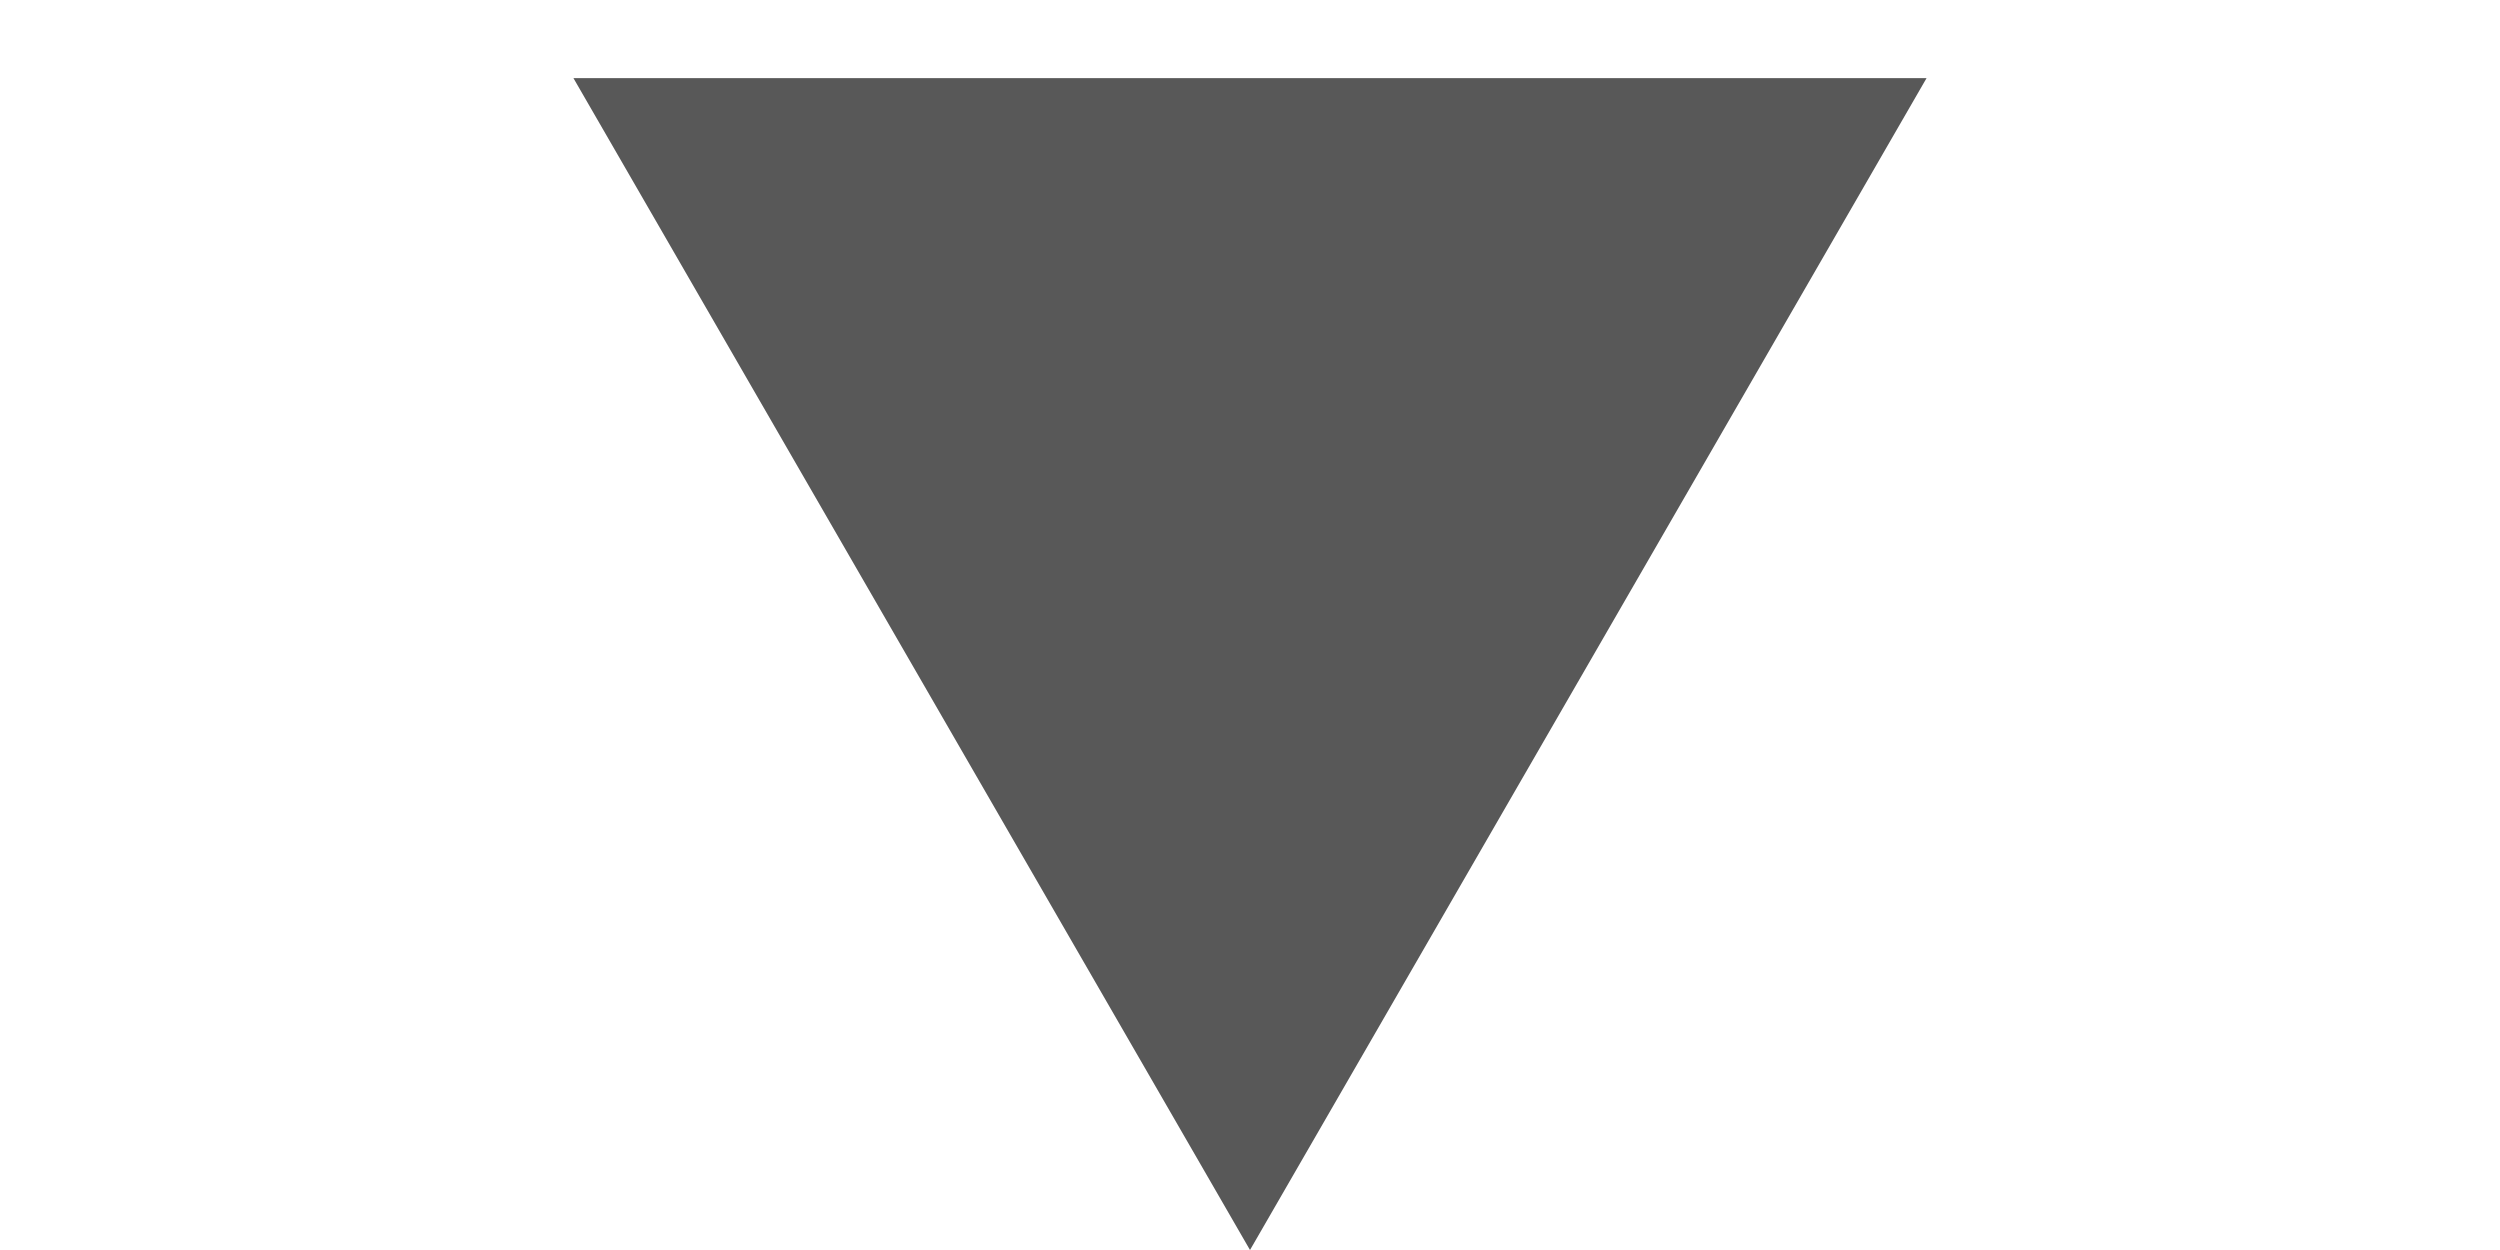 <svg width="16" height="8" viewBox="0 0 16 8" version="1.1" xmlns="http://www.w3.org/2000/svg" xmlns:xlink="http://www.w3.org/1999/xlink">
<rect x="0" y="0" width="16" height="8" fill="#808080" stroke="none"/>
<title>sortArrow</title>
<desc>Created using Figma</desc>
<g id="Canvas" transform="translate(-2074 950)">
<clipPath id="clip-0" clip-rule="evenodd">
<path d="M 2074 -950L 2090 -950L 2090 -942L 2074 -942L 2074 -950Z" fill="#FFFFFF"/>
</clipPath>
<g id="sortArrow" clip-path="url(#clip-0)">
<path d="M 2074 -950L 2090 -950L 2090 -942L 2074 -942L 2074 -950Z" fill="#FFFFFF"/>
<g id="Polygon">
<use xlink:href="#path0_fill" transform="matrix(-1 -1.66533e-16 1.66533e-16 -1 2087 -942)" fill="#585858"/>
</g>
</g>
</g>
<defs>
<path id="path0_fill" d="M 5 0L 9.33 7.5L 0.67 7.5L 5 0Z"/>
</defs>
</svg>
